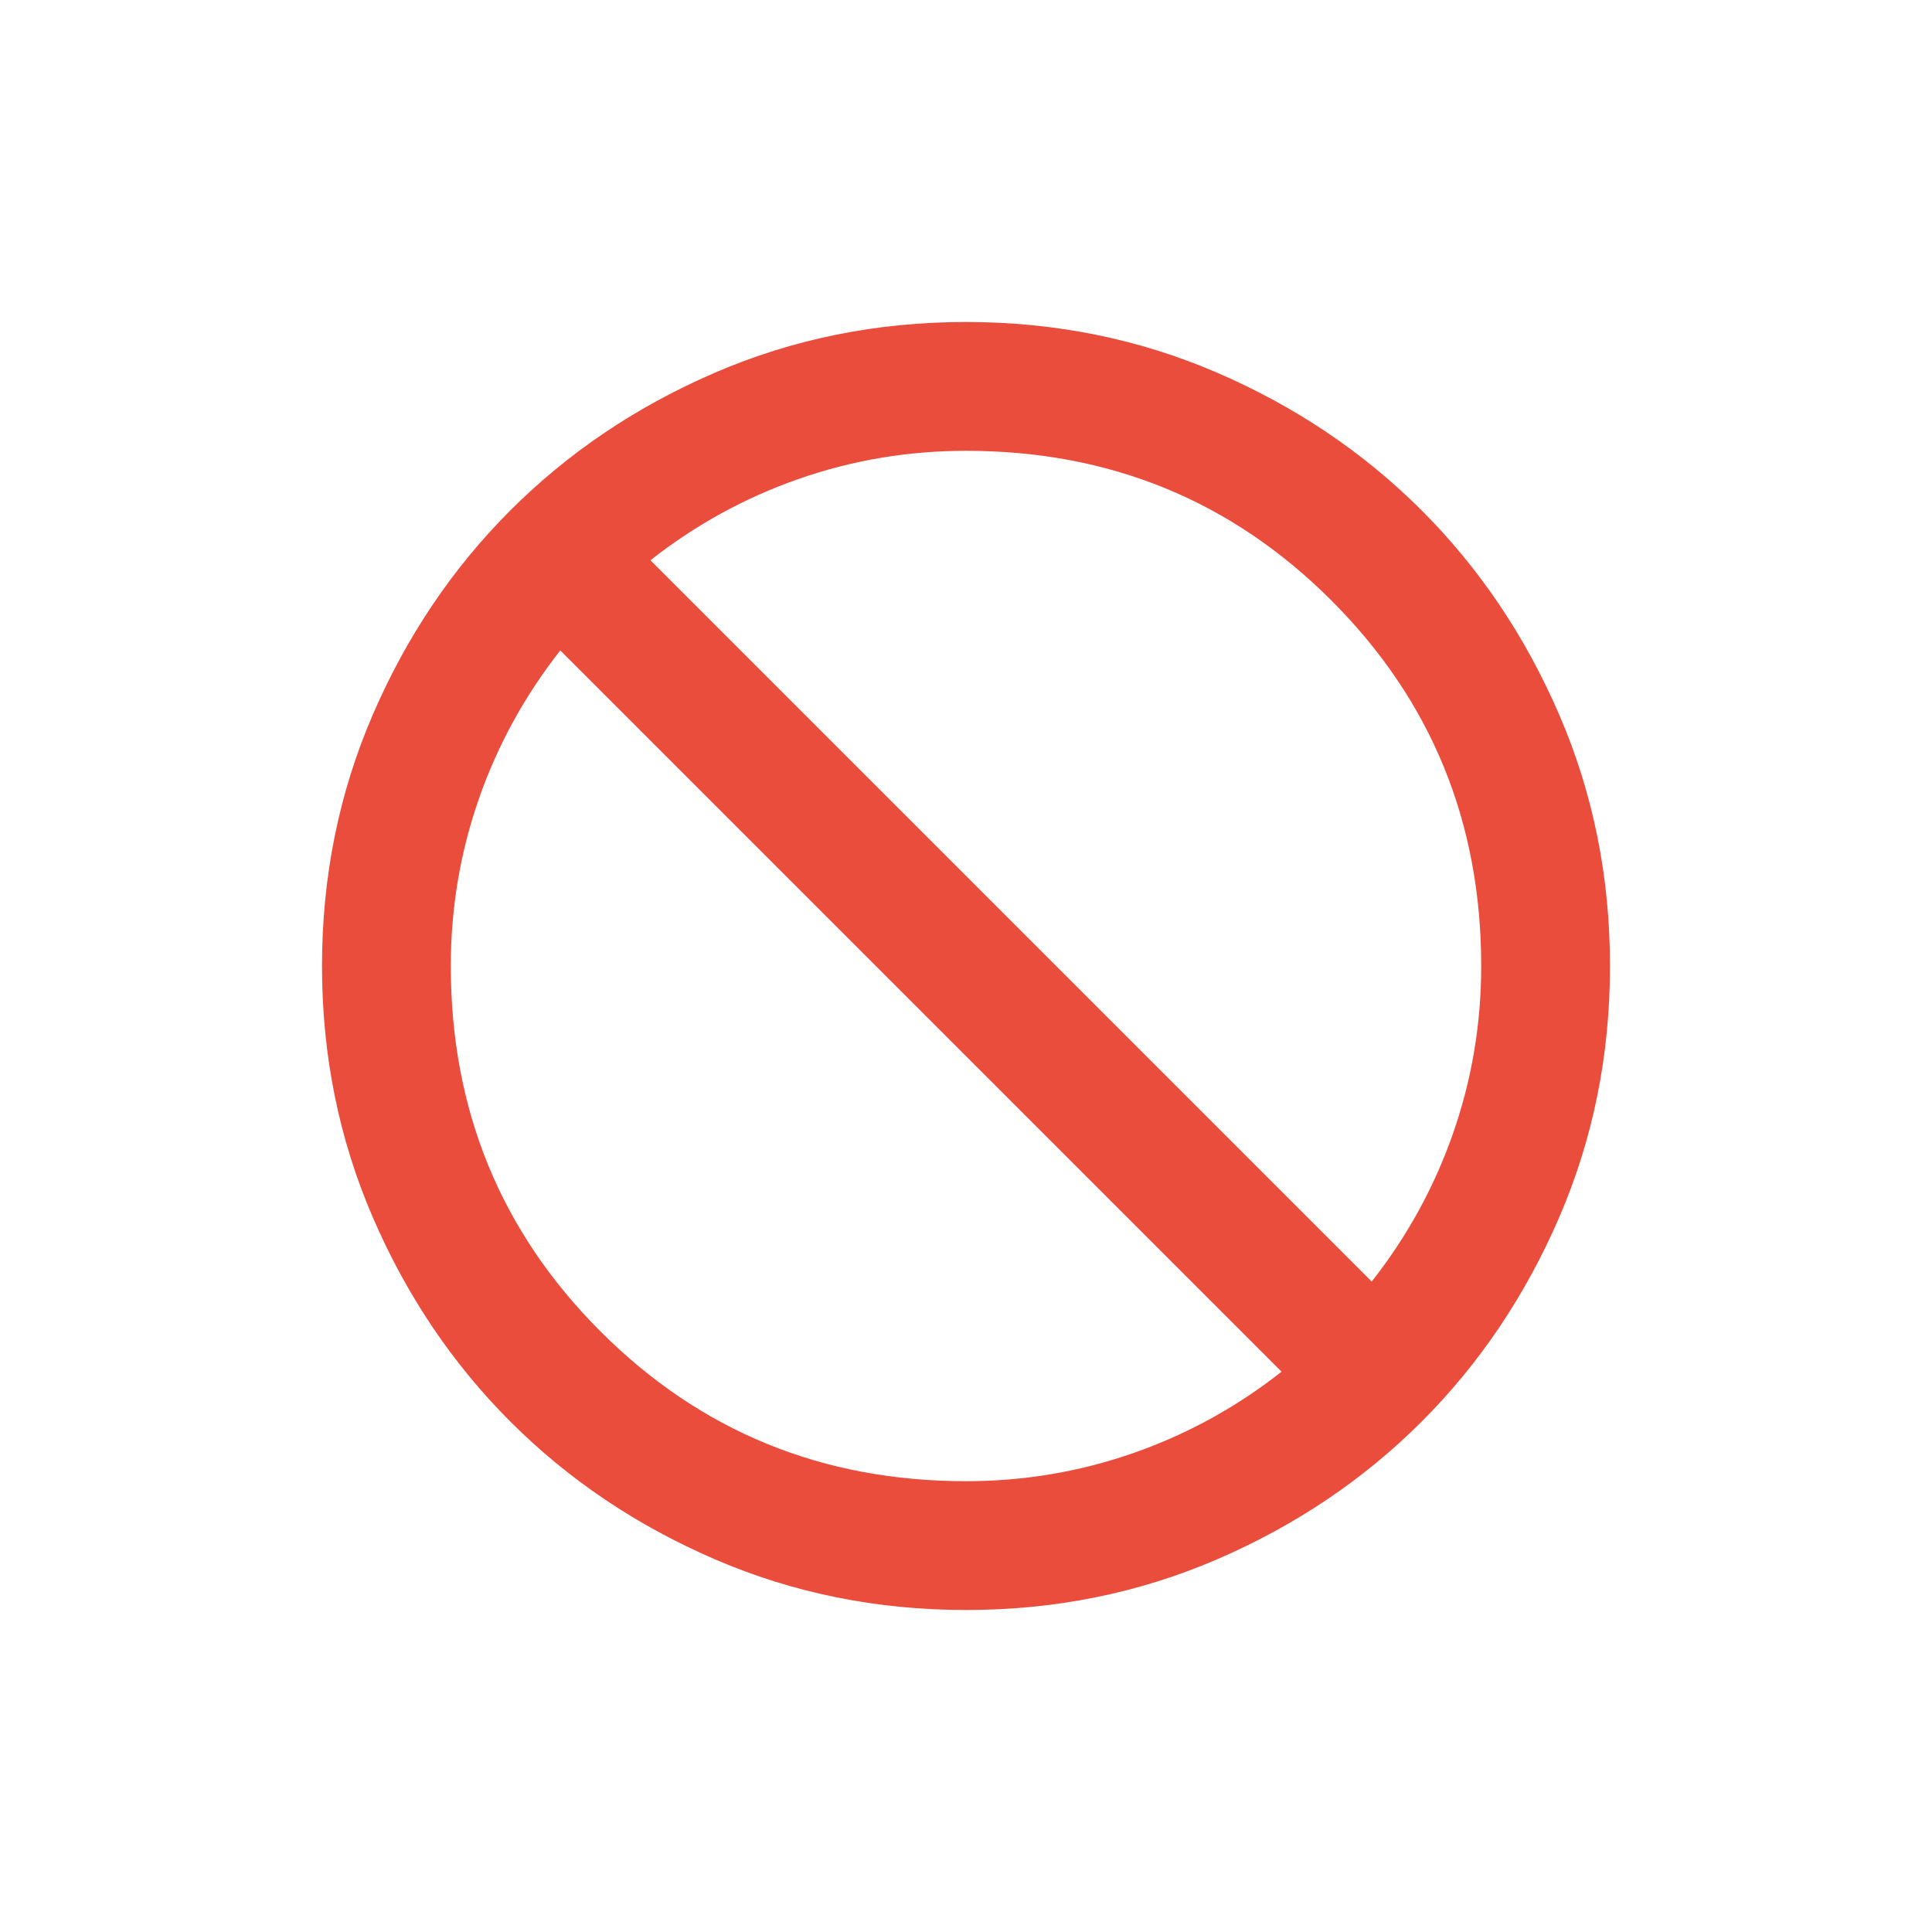 <svg width="24" height="24" viewBox="0 0 24 24" fill="none" xmlns="http://www.w3.org/2000/svg">
<path d="M12 20C10.893 20 9.853 19.79 8.88 19.37C7.907 18.95 7.06 18.38 6.34 17.66C5.62 16.94 5.05 16.093 4.63 15.12C4.21 14.147 4 13.107 4 12C4 10.893 4.21 9.853 4.63 8.88C5.05 7.907 5.62 7.06 6.34 6.34C7.06 5.62 7.907 5.05 8.88 4.63C9.853 4.21 10.893 4 12 4C13.107 4 14.147 4.21 15.12 4.63C16.093 5.05 16.94 5.62 17.66 6.34C18.38 7.06 18.95 7.907 19.37 8.88C19.79 9.853 20 10.893 20 12C20 13.107 19.79 14.147 19.37 15.12C18.95 16.093 18.38 16.94 17.66 17.66C16.94 18.38 16.093 18.95 15.12 19.37C14.147 19.79 13.107 20 12 20ZM12 18.4C12.72 18.4 13.413 18.283 14.08 18.05C14.747 17.817 15.36 17.48 15.92 17.04L6.96 8.08C6.52 8.64 6.183 9.253 5.95 9.92C5.717 10.587 5.6 11.28 5.6 12C5.6 13.787 6.22 15.3 7.46 16.54C8.7 17.78 10.213 18.4 12 18.4ZM17.04 15.92C17.48 15.36 17.817 14.747 18.05 14.08C18.283 13.413 18.4 12.72 18.4 12C18.4 10.213 17.78 8.7 16.54 7.46C15.3 6.22 13.787 5.6 12 5.6C11.28 5.6 10.587 5.717 9.92 5.95C9.253 6.183 8.64 6.52 8.08 6.96L17.04 15.92Z" fill="#EB4D3D"/>
</svg>
